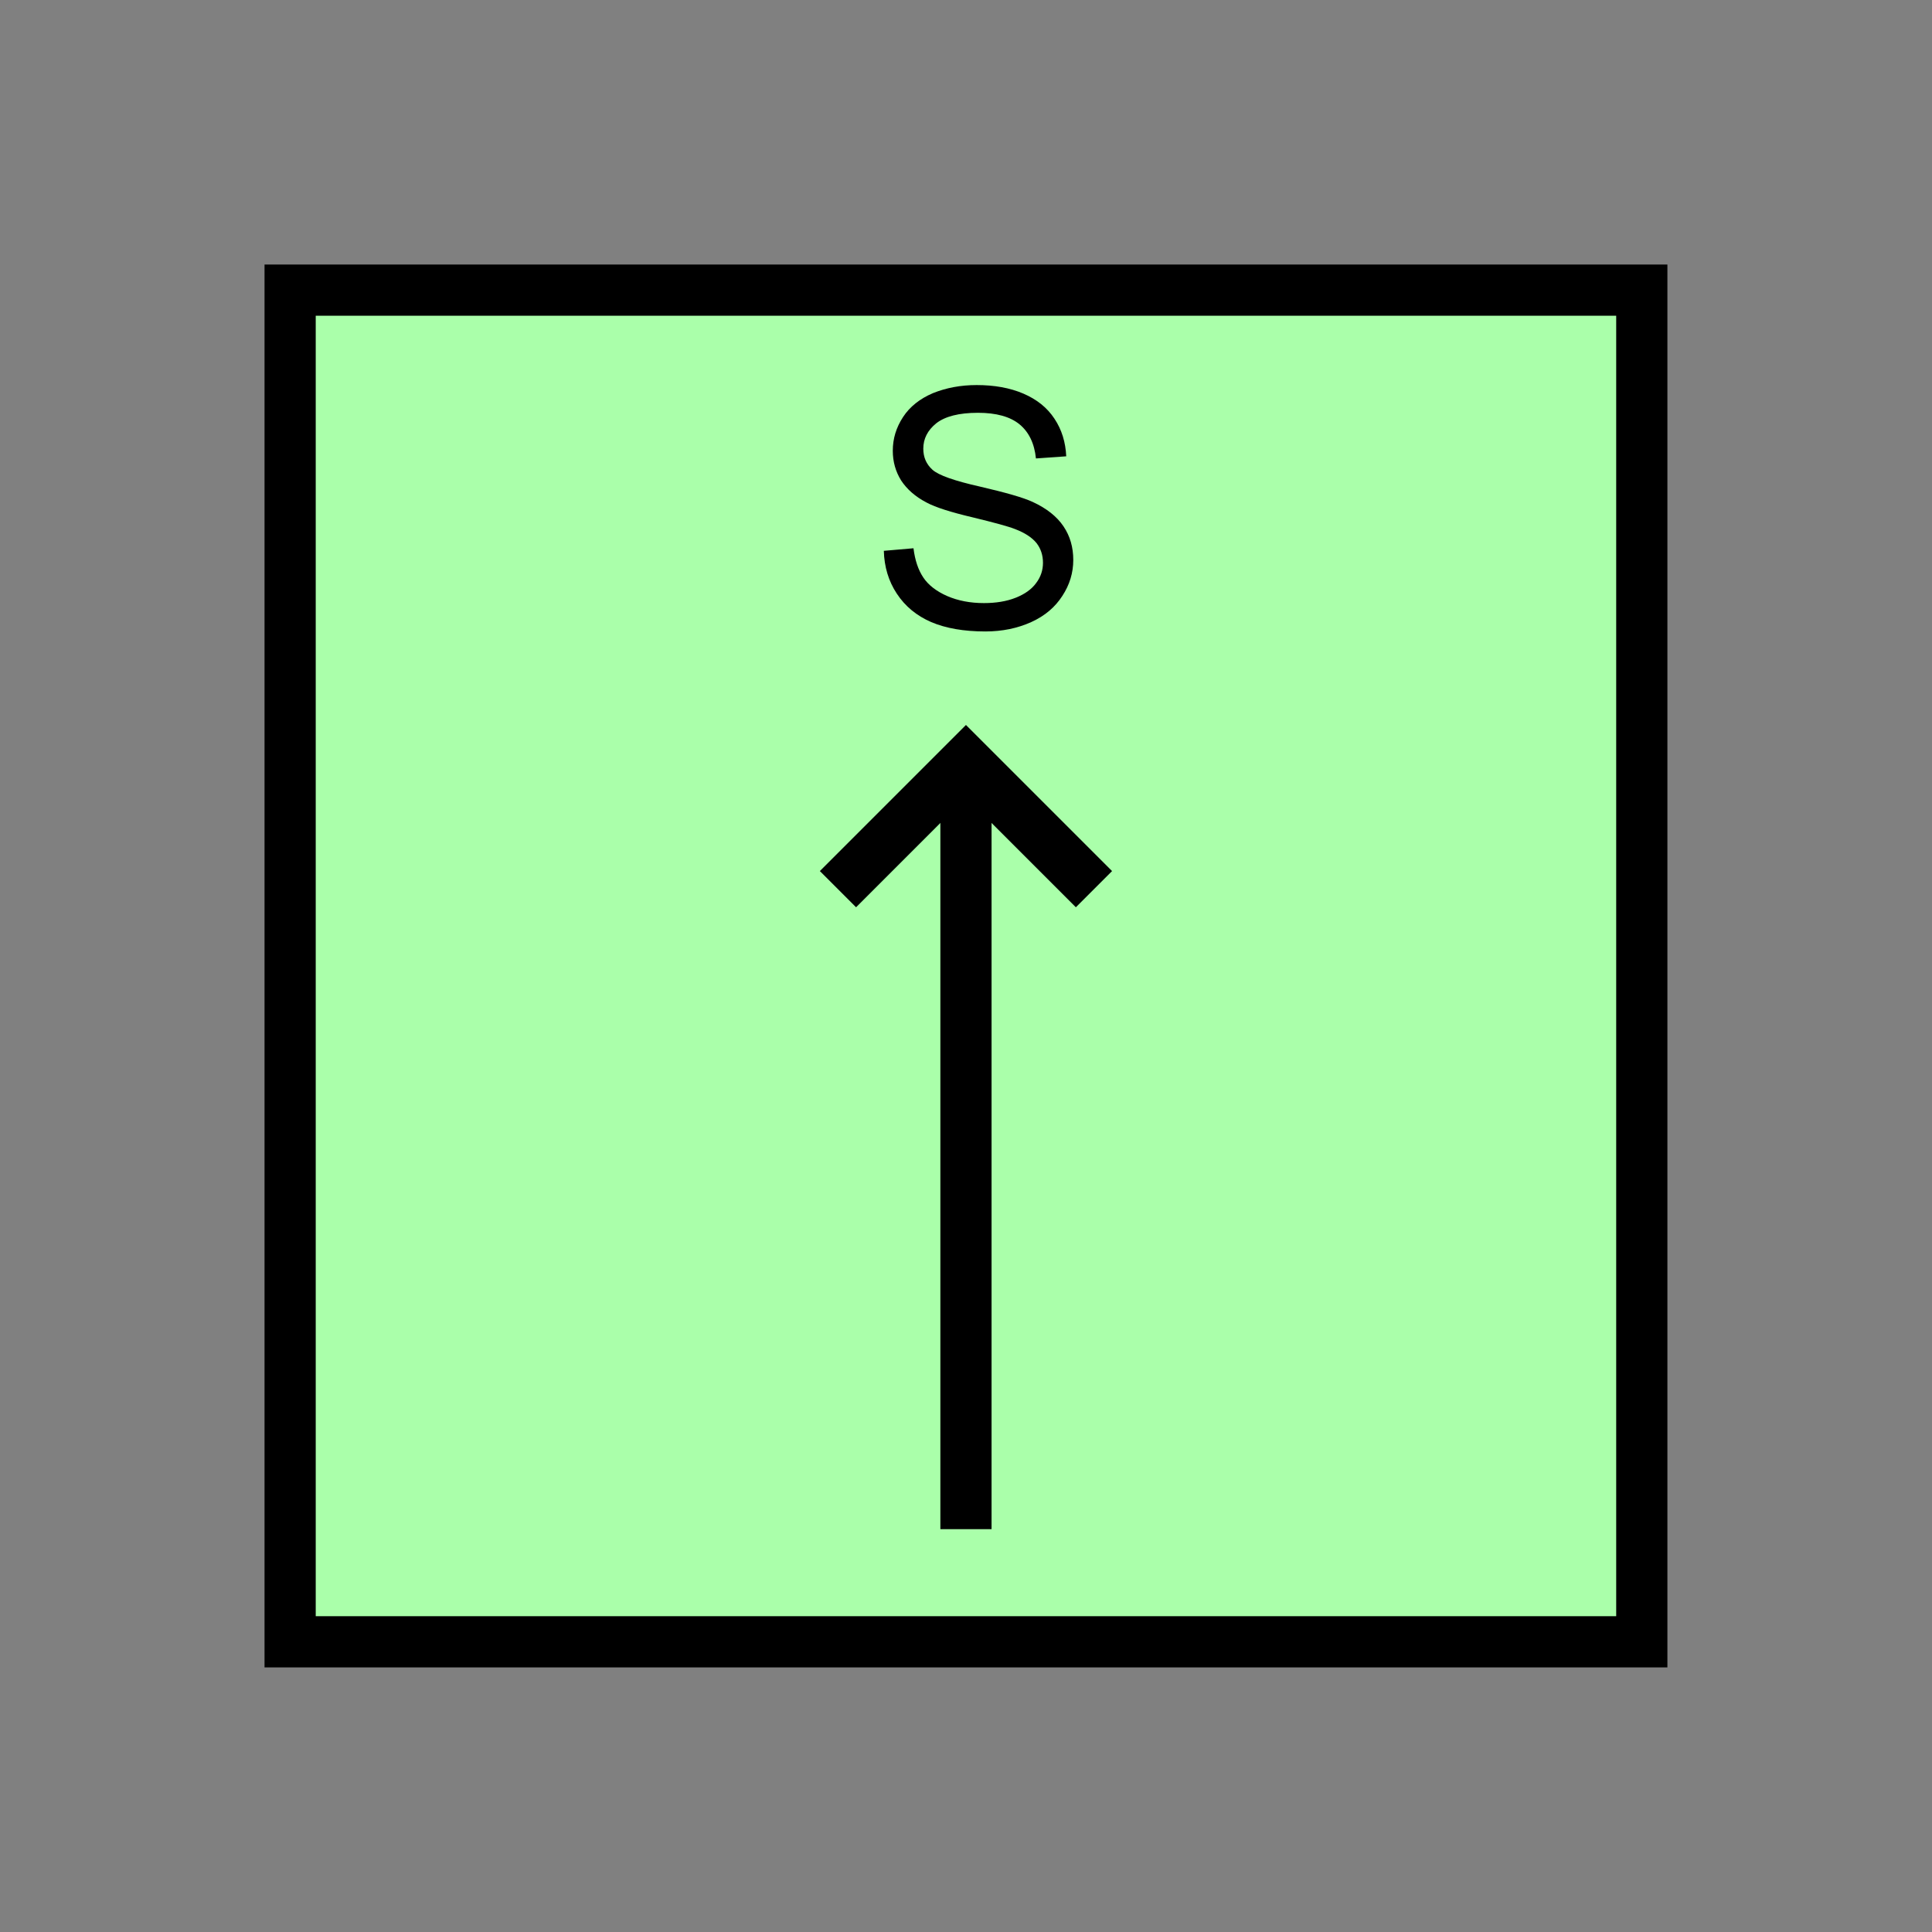 <?xml version="1.0" encoding="UTF-8" standalone="no"?>
<svg
   xmlns:dc="http://purl.org/dc/elements/1.1/"
   xmlns:cc="http://creativecommons.org/ns#"
   xmlns:rdf="http://www.w3.org/1999/02/22-rdf-syntax-ns#"
   xmlns:svg="http://www.w3.org/2000/svg"
   xmlns="http://www.w3.org/2000/svg"
   id="svg15"
   height="95.75mm"
   width="95.75mm"
   version="1.0">
  <rect width="100%" height="100%" fill="#808080" stroke="none"/>
  <defs
     id="defs3">
    <pattern
       y="0"
       x="0"
       height="6"
       width="6"
       patternUnits="userSpaceOnUse"
       id="EMFhbasepattern" />
  </defs>
  <path
     id="path5"
     d="  M 54.345,54.345   L 54.345,307.531   L 307.531,307.531   L 307.531,54.345   L 54.345,54.345   z "
     style="fill:#aaffaa;fill-rule:evenodd;fill-opacity:1;stroke:none;" />
  <path
     id="path7"
     d="  M 54.345,54.345   L 307.531,54.345   L 307.531,307.531   L 54.345,307.531   z "
     style="fill:none;stroke:#000000;stroke-width:9.59px;stroke-linecap:butt;stroke-linejoin:miter;stroke-miterlimit:10;stroke-dasharray:none;stroke-opacity:1;" />
  <path
     id="path9"
     d="  M 180.938,142.577   L 180.938,286.432  "
     style="fill:none;stroke:#000000;stroke-width:9.59px;stroke-linecap:butt;stroke-linejoin:miter;stroke-miterlimit:10;stroke-dasharray:none;stroke-opacity:1;" />
  <path
     id="path11"
     d="  M 165.554,103.176   L 171.108,102.697   C 171.388,104.935 171.987,106.733 172.946,108.171   C 173.905,109.61 175.424,110.769 177.422,111.648   C 179.46,112.527 181.737,112.966 184.295,112.966   C 186.533,112.966 188.531,112.647 190.249,111.967   C 191.967,111.288 193.246,110.369 194.085,109.21   C 194.964,108.051 195.364,106.773 195.364,105.414   C 195.364,104.015 194.964,102.777 194.165,101.738   C 193.326,100.699 192.007,99.82 190.129,99.1   C 188.93,98.621 186.293,97.902 182.177,96.903   C 178.101,95.944 175.224,95.024 173.586,94.145   C 171.428,93.027 169.869,91.628 168.79,89.99   C 167.751,88.311 167.232,86.473 167.232,84.435   C 167.232,82.157 167.871,80.08 169.15,78.121   C 170.429,76.163 172.307,74.685 174.744,73.646   C 177.222,72.647 179.939,72.128 182.936,72.128   C 186.253,72.128 189.17,72.647 191.687,73.726   C 194.205,74.805 196.163,76.363 197.521,78.441   C 198.88,80.479 199.599,82.837 199.719,85.474   L 194.045,85.874   C 193.765,83.077 192.726,80.919 190.968,79.48   C 189.21,78.042 186.612,77.322 183.176,77.322   C 179.619,77.322 177.022,78.002 175.384,79.28   C 173.745,80.599 172.946,82.197 172.946,84.036   C 172.946,85.634 173.506,86.953 174.664,87.992   C 175.823,89.031 178.78,90.069 183.576,91.148   C 188.371,92.267 191.647,93.186 193.446,94.026   C 196.043,95.224 197.961,96.743 199.2,98.581   C 200.439,100.419 201.038,102.497 201.038,104.895   C 201.038,107.292 200.359,109.53 199,111.608   C 197.641,113.726 195.723,115.364 193.166,116.523   C 190.608,117.682 187.731,118.281 184.575,118.281   C 180.539,118.281 177.142,117.682 174.425,116.523   C 171.667,115.324 169.55,113.566 167.991,111.208   C 166.433,108.851 165.634,106.173 165.554,103.176   z "
     style="fill:#000000;fill-rule:evenodd;fill-opacity:1;stroke:none;" />
  <path
     id="path13"
     d="  M 156.962,166.553   L 156.962,166.553   L 180.938,142.577   L 204.914,166.553  "
     style="fill:none;stroke:#000000;stroke-width:9.59px;stroke-linecap:butt;stroke-linejoin:miter;stroke-miterlimit:10;stroke-dasharray:none;stroke-opacity:1;" />
</svg>
